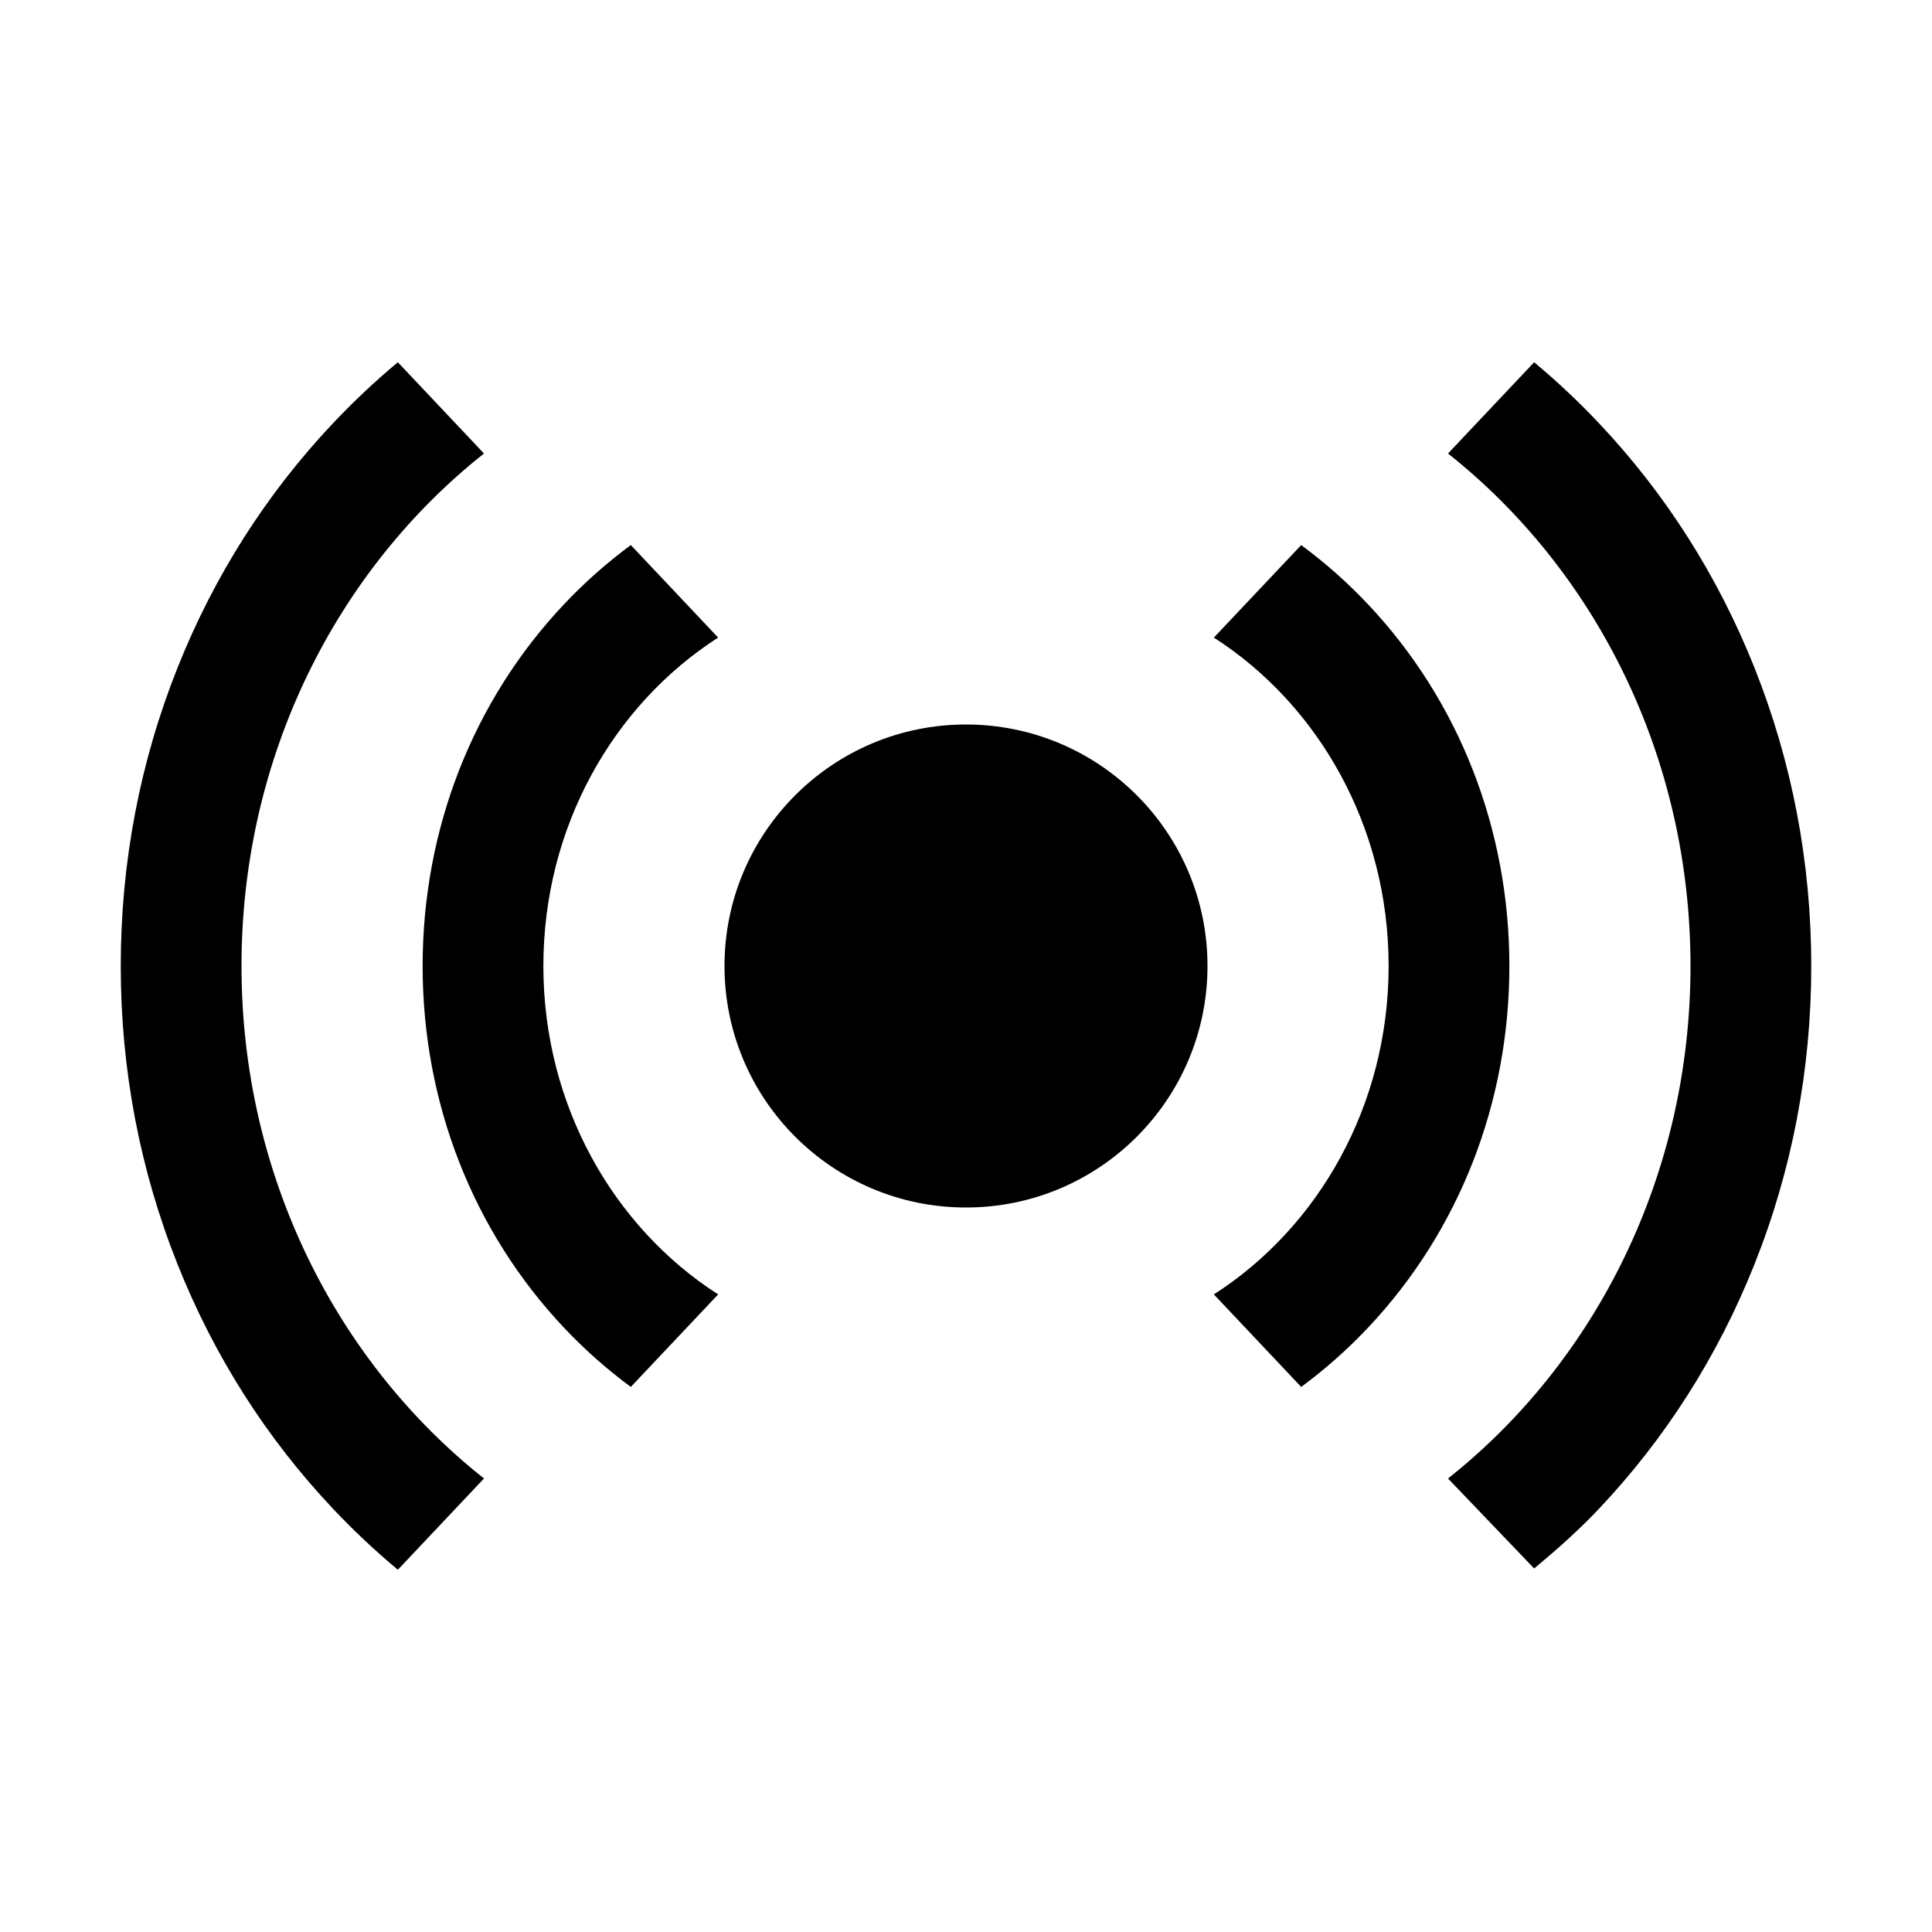 <?xml version="1.0" encoding="utf-8"?>
<!-- Generated by IcoMoon.io -->
<!DOCTYPE svg PUBLIC "-//W3C//DTD SVG 1.1//EN" "http://www.w3.org/Graphics/SVG/1.1/DTD/svg11.dtd">
<svg version="1.1" xmlns="http://www.w3.org/2000/svg" xmlns:xlink="http://www.w3.org/1999/xlink" width="512" height="512" viewBox="0 0 512 512">
<path fill="#000000" d="M320 256c0 35.346-28.654 64-64 64s-64-28.654-64-64c0-35.346 28.654-64 64-64s64 28.654 64 64z"></path>
<path fill="#000000" d="M144 256c0-36.9 18.553-69.208 46.314-87.034l-23.141-24.512c-6.26 4.608-12.18 9.833-17.684 15.663-24.175 25.612-37.489 59.664-37.489 95.883s13.314 70.271 37.49 95.883c5.504 5.829 11.424 11.055 17.684 15.662l23.141-24.511c-27.762-17.826-46.315-50.134-46.315-87.034z"></path>
<path fill="#000000" d="M368 256c0 36.9-18.553 69.208-46.314 87.034l23.141 24.511c6.26-4.607 12.18-9.833 17.684-15.662 24.175-25.612 37.489-59.664 37.489-95.883s-13.314-70.271-37.49-95.882c-5.504-5.83-11.424-11.055-17.684-15.663l-23.141 24.512c27.762 17.825 46.315 50.133 46.315 87.033z"></path>
<path fill="#000000" d="M64 256c0-55.578 25.251-104.907 64.263-135.817l-22.83-24.183c-5.999 5-11.739 10.396-17.197 16.178-17.622 18.669-31.462 40.417-41.134 64.641-10.021 25.098-15.102 51.737-15.102 79.181s5.081 54.084 15.102 79.181c9.672 24.226 23.512 45.973 41.134 64.642 5.458 5.781 11.198 11.177 17.197 16.178l22.829-24.183c-39.011-30.911-64.262-80.24-64.262-135.818z"></path>
<path fill="#000000" d="M448 256c0 55.578-25.251 104.907-64.262 135.817l22.828 23.848c6-5.001 11.74-10.062 17.198-15.843 17.622-18.669 31.462-40.416 41.134-64.642 10.020-25.096 15.102-51.737 15.102-79.18 0-27.444-5.082-54.083-15.102-79.181-9.672-24.225-23.512-45.972-41.134-64.641-5.457-5.782-11.198-11.178-17.198-16.178l-22.829 24.183c39.012 30.91 64.263 80.239 64.263 135.817z"></path>
</svg>
